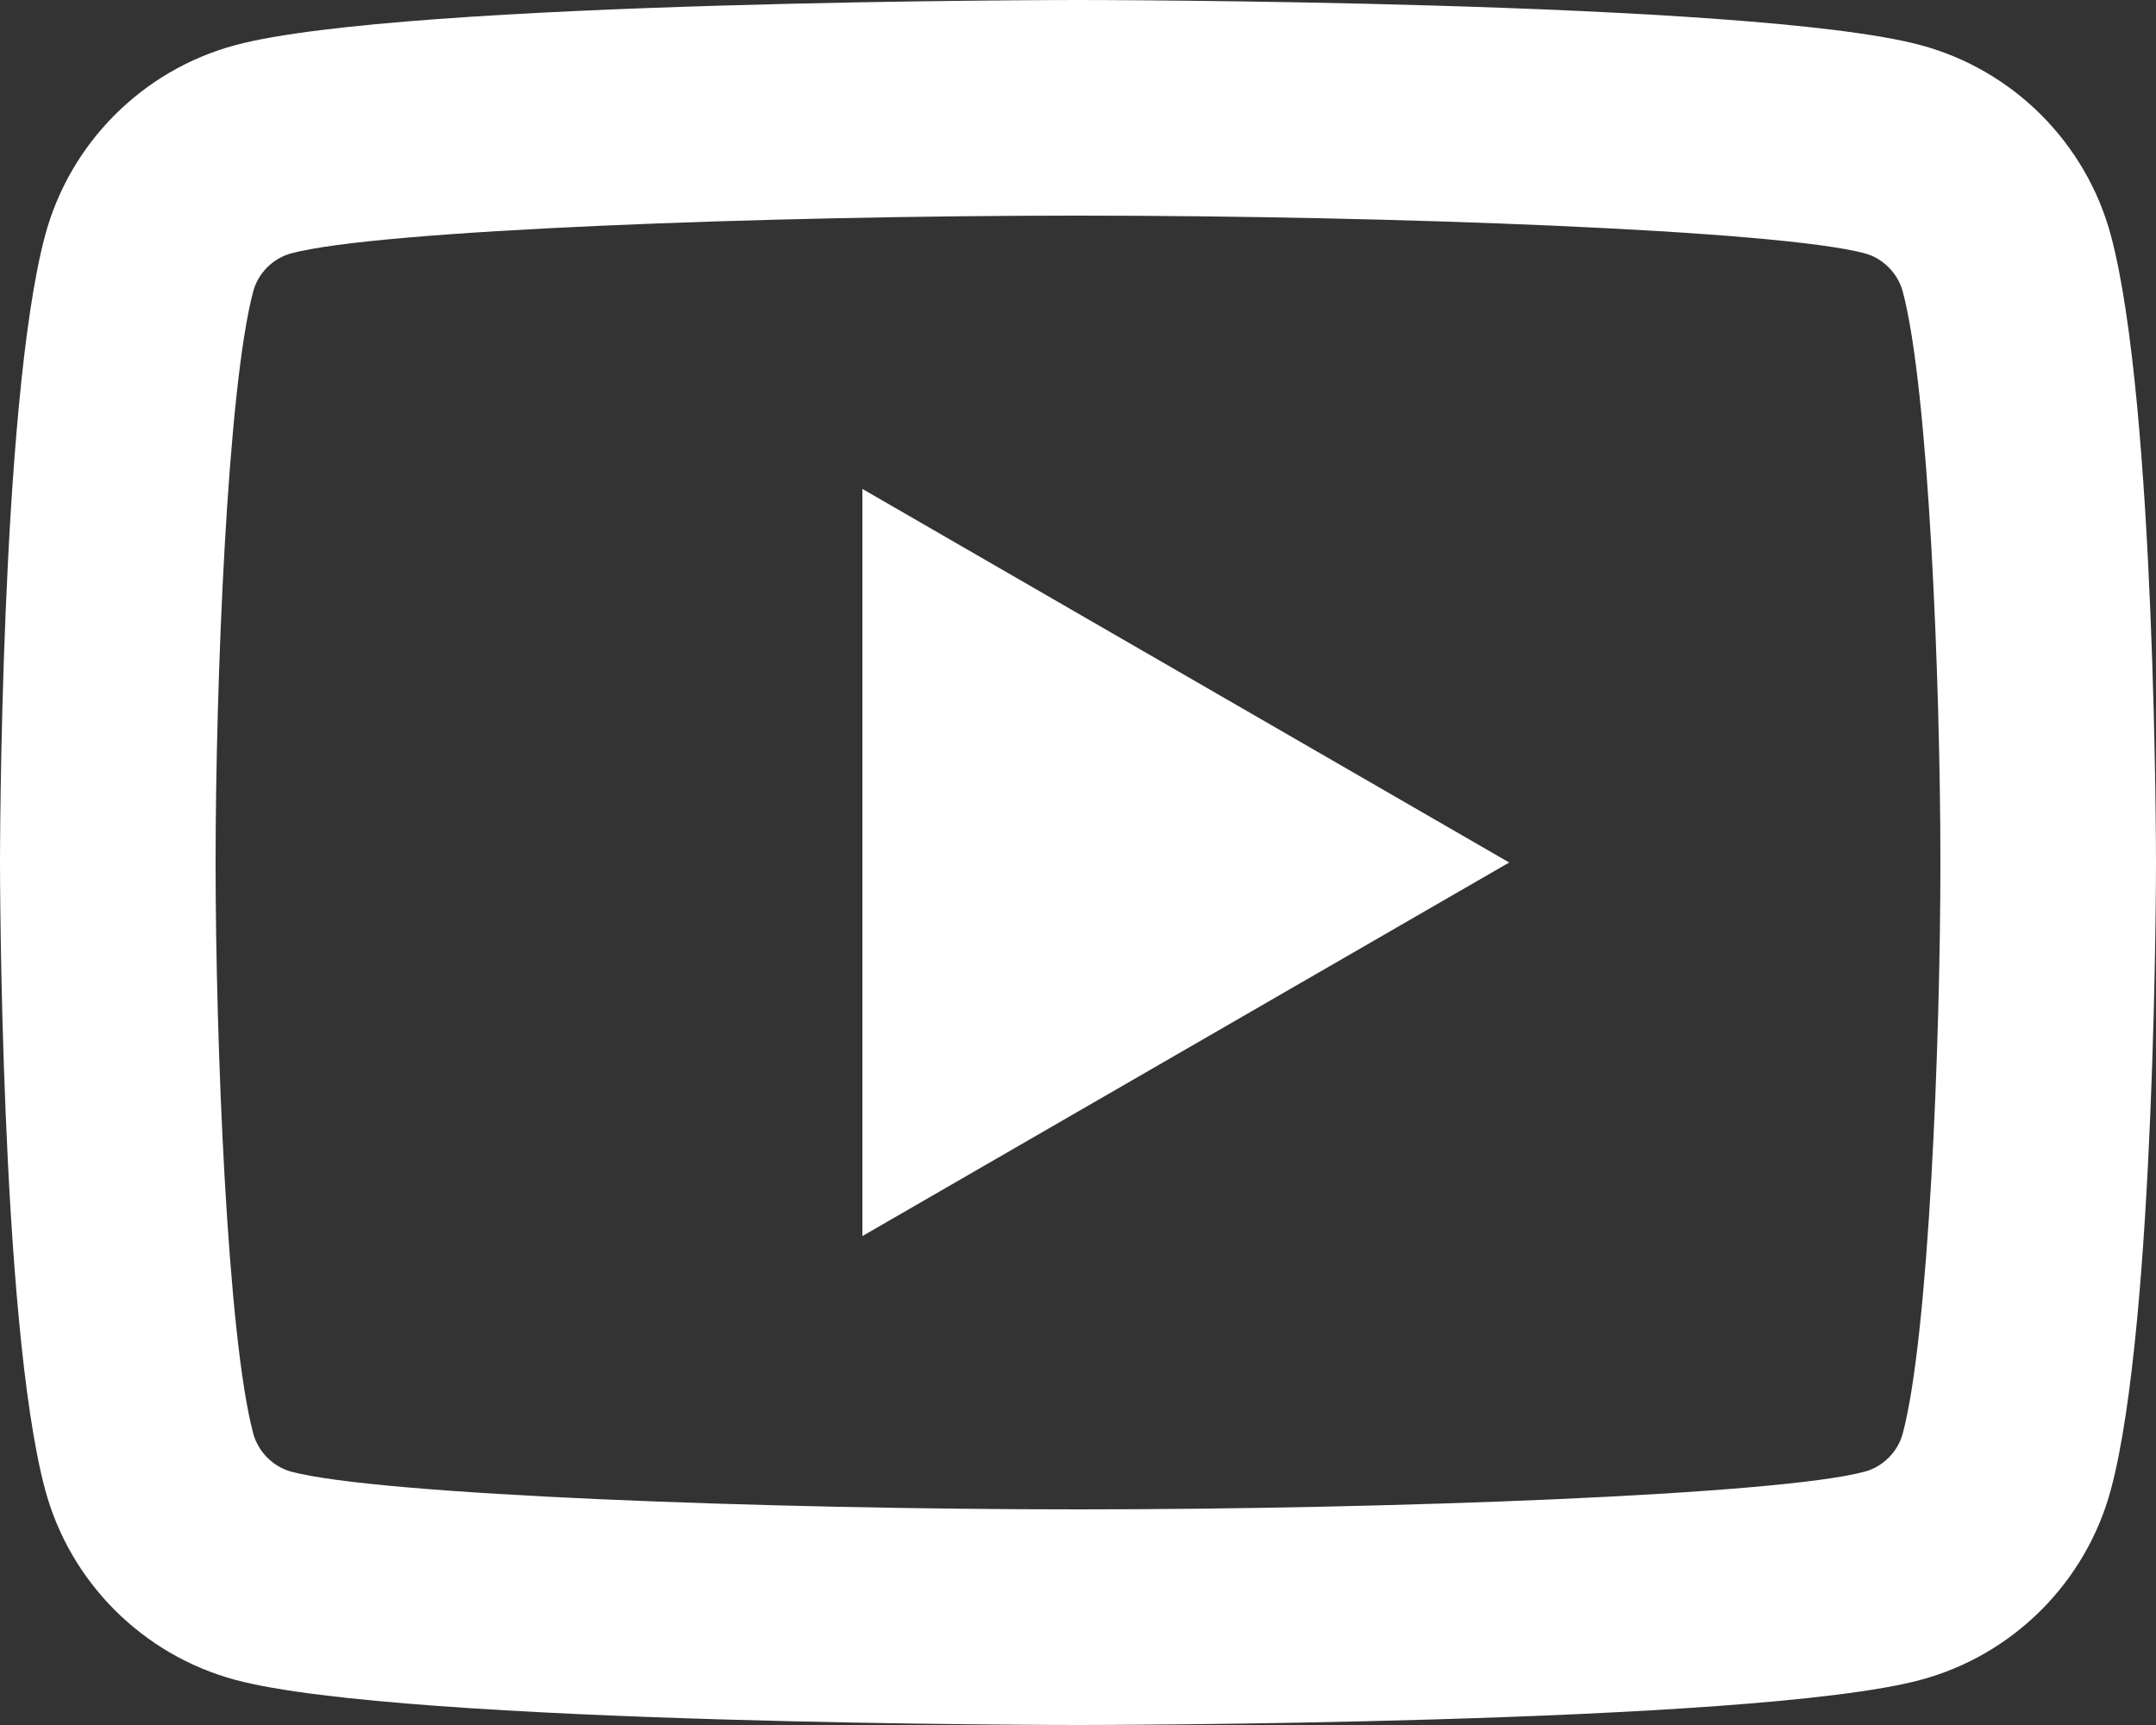 <svg width="40" height="32" viewBox="0 0 40 32" fill="none" xmlns="http://www.w3.org/2000/svg" xmlns:xlink="http://www.w3.org/1999/xlink">
	<rect x="0" y="0" width="40" height="32" fill="#333333" stroke="none"/>
	<desc>
			Created with Pixso.
	</desc>
	<defs/>
	<path id="Vector" d="M20 0C20 0 7.491 0 4.371 0.836C2.649 1.296 1.296 2.651 0.836 4.371C-0 7.491 0 16 0 16C0 16 -0 24.509 0.836 27.629C1.296 29.351 2.651 30.704 4.371 31.164C7.491 32 20 32 20 32C20 32 32.509 32 35.629 31.164C37.349 30.704 38.704 29.349 39.164 27.629C40 24.509 40 16 40 16C40 16 40 7.491 39.164 4.371C38.704 2.651 37.349 1.296 35.629 0.836C32.509 0 20 0 20 0ZM20 4C25.764 4 32.982 4.268 34.594 4.699C34.932 4.789 35.209 5.066 35.301 5.406C35.783 7.202 36 12.684 36 16C36 19.316 35.783 24.796 35.301 26.594C35.211 26.932 34.934 27.209 34.594 27.301C32.984 27.732 25.764 28 20 28C14.238 28 7.02 27.732 5.406 27.301C5.068 27.211 4.791 26.934 4.699 26.594C4.217 24.798 4 19.316 4 16C4 12.684 4.217 7.202 4.699 5.402C4.789 5.066 5.066 4.789 5.406 4.699C7.016 4.268 14.236 4 20 4ZM16 9.07L16 22.93L28 16L16 9.07Z" fill="#FFFFFF" fill-opacity="1" fill-rule="nonzero"/>
</svg>
